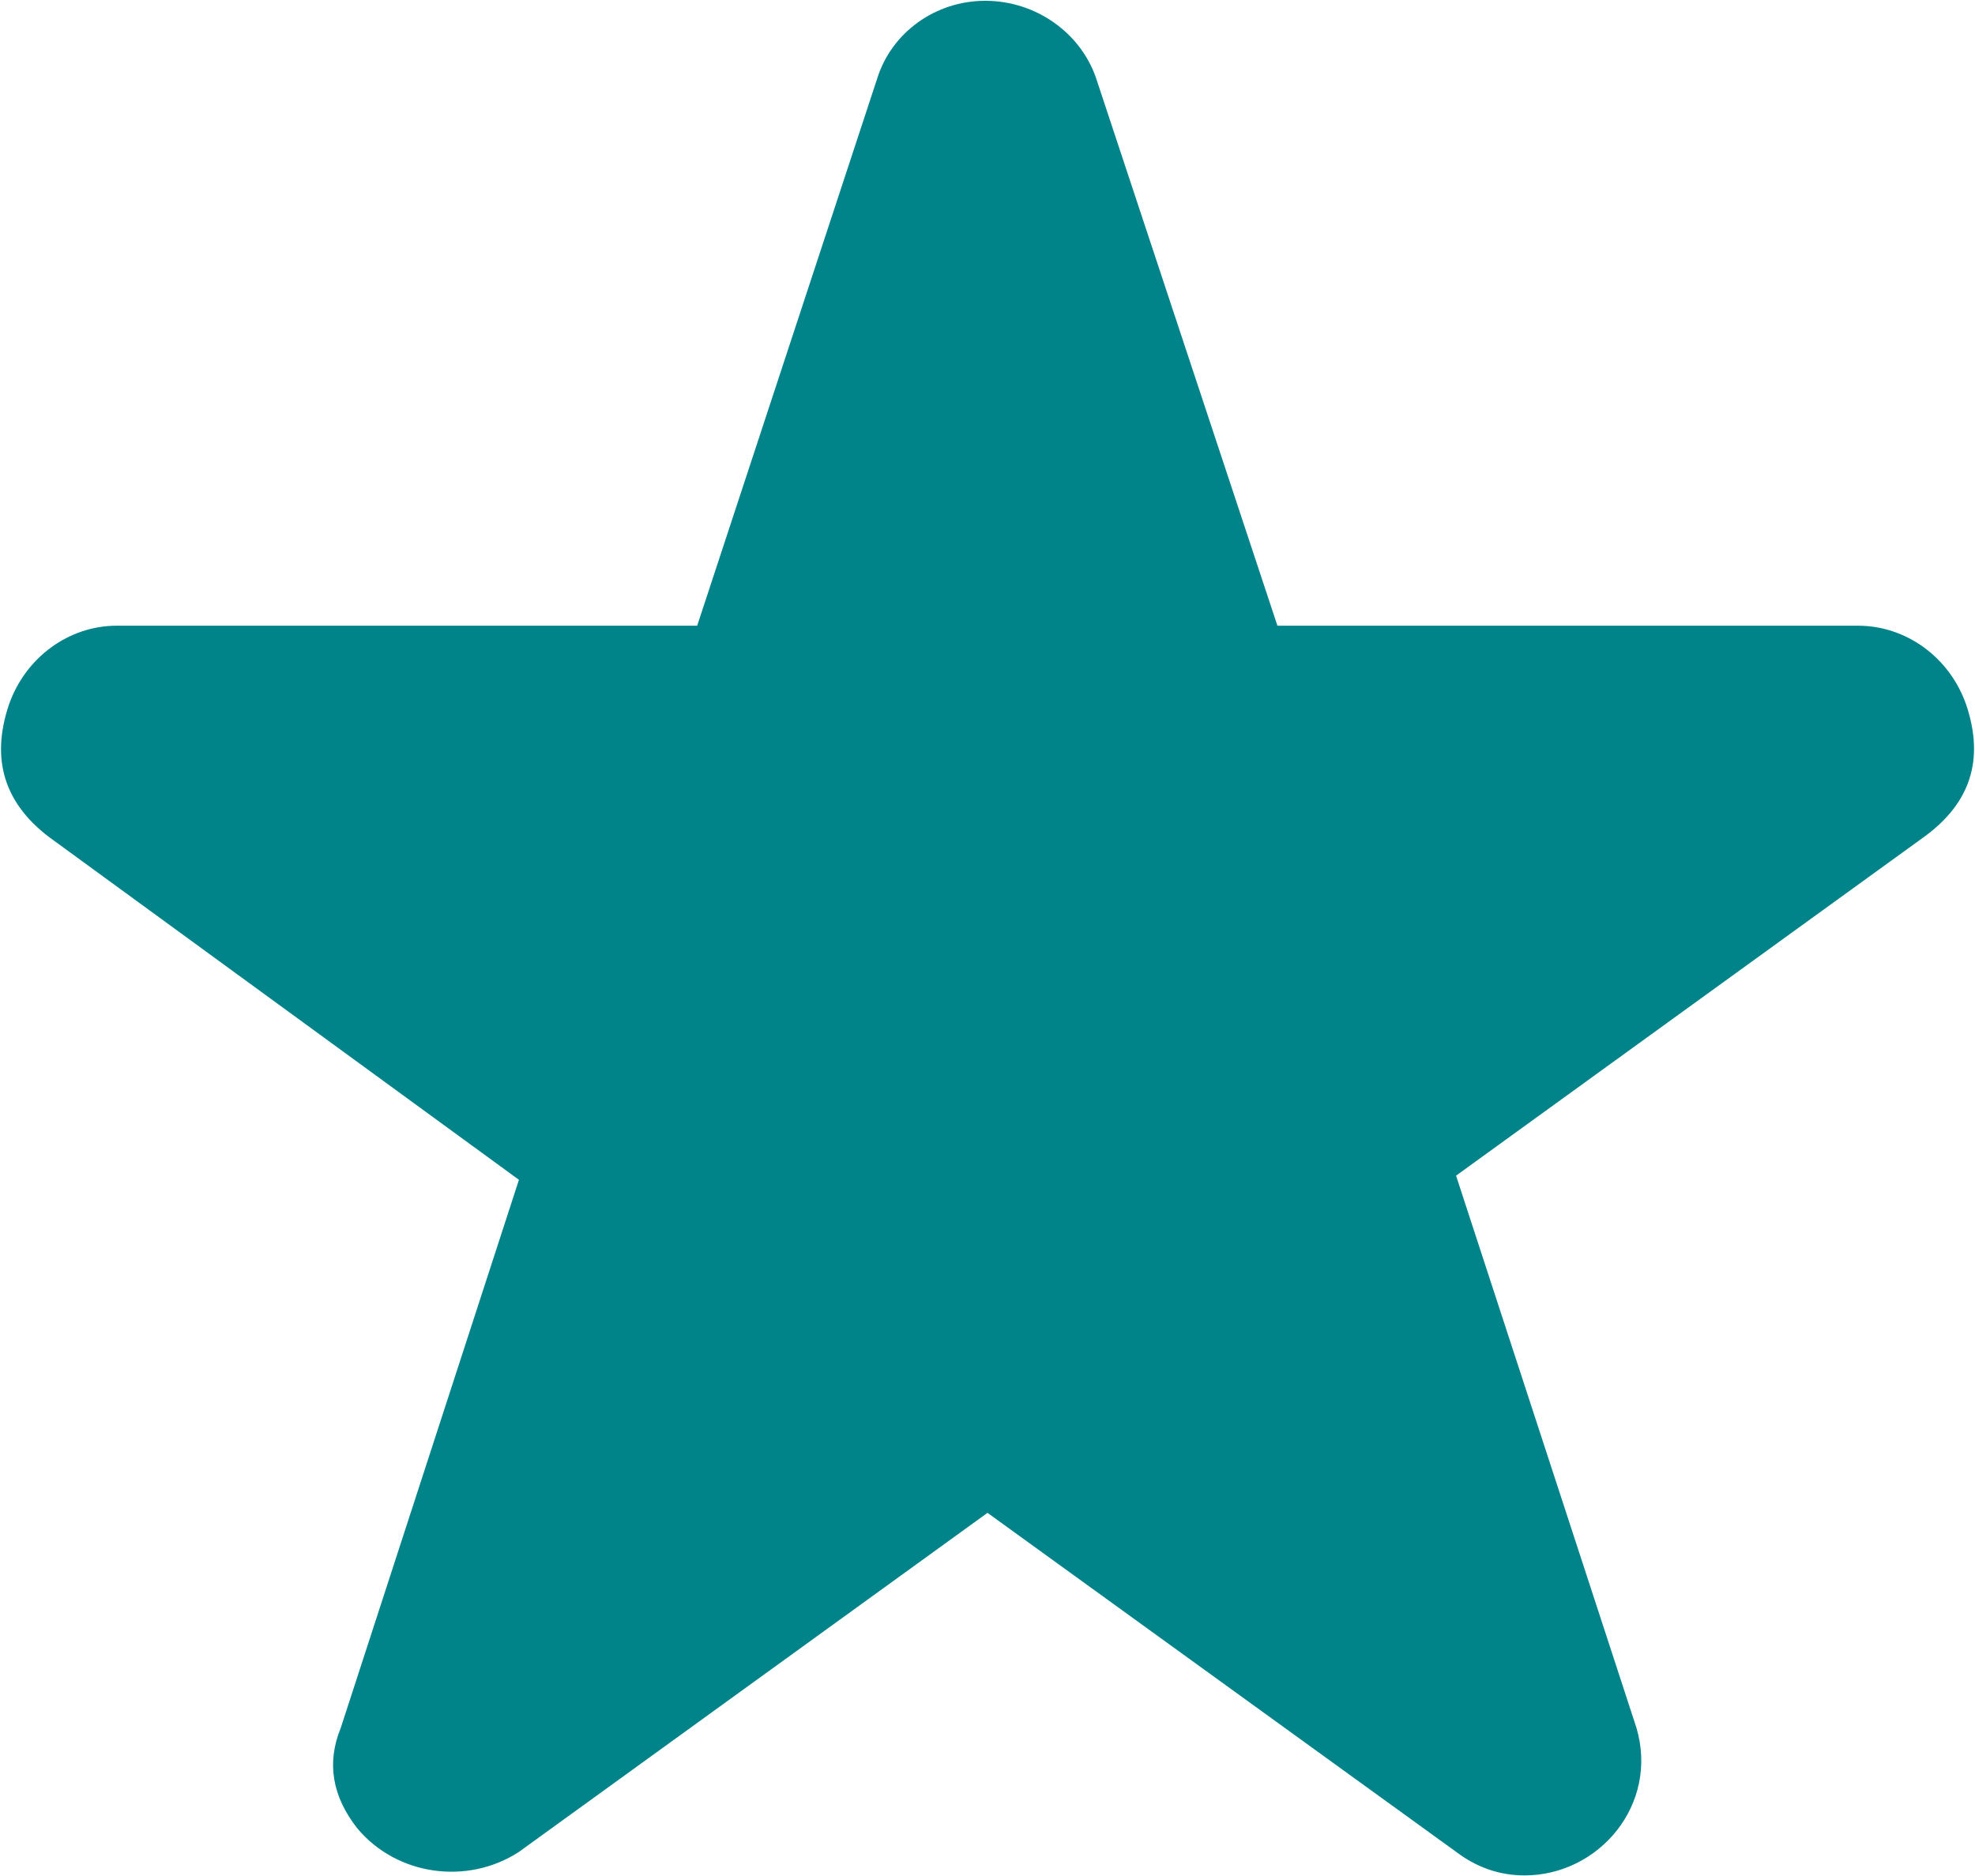 <svg width="40" height="38" viewBox="0 0 40 38" version="1.1" xmlns="http://www.w3.org/2000/svg" xmlns:xlink="http://www.w3.org/1999/xlink">
<title>Shape</title>
<desc>Created using Figma</desc>
<g id="Canvas" transform="matrix(2 0 0 2 -13726 -1630)">
<g id="Shape">
<use xlink:href="#path0_fill" transform="translate(6863.01 815.008)" fill="#008489"/>
</g>
</g>
<defs>
<path id="path0_fill" d="M 19.9 7.127C 20.089 7.686 19.942 8.125 19.48 8.464L 14.735 11.899L 16.561 17.489C 16.792 18.267 16.183 18.986 15.428 18.986C 15.176 18.986 14.945 18.906 14.735 18.747L 9.99 15.314L 5.245 18.748C 4.721 19.088 4.007 18.988 3.608 18.509C 3.357 18.19 3.294 17.85 3.441 17.491L 5.245 11.941L 0.479 8.464C 0.039 8.125 -0.108 7.686 0.081 7.127C 0.249 6.648 0.689 6.329 1.172 6.329L 7.05 6.329L 8.876 0.778C 9.023 0.319 9.464 0 9.967 0C 10.492 0 10.954 0.339 11.101 0.818L 12.926 6.329L 18.805 6.329C 19.292 6.329 19.732 6.648 19.9 7.127Z"/>
</defs>
</svg>
